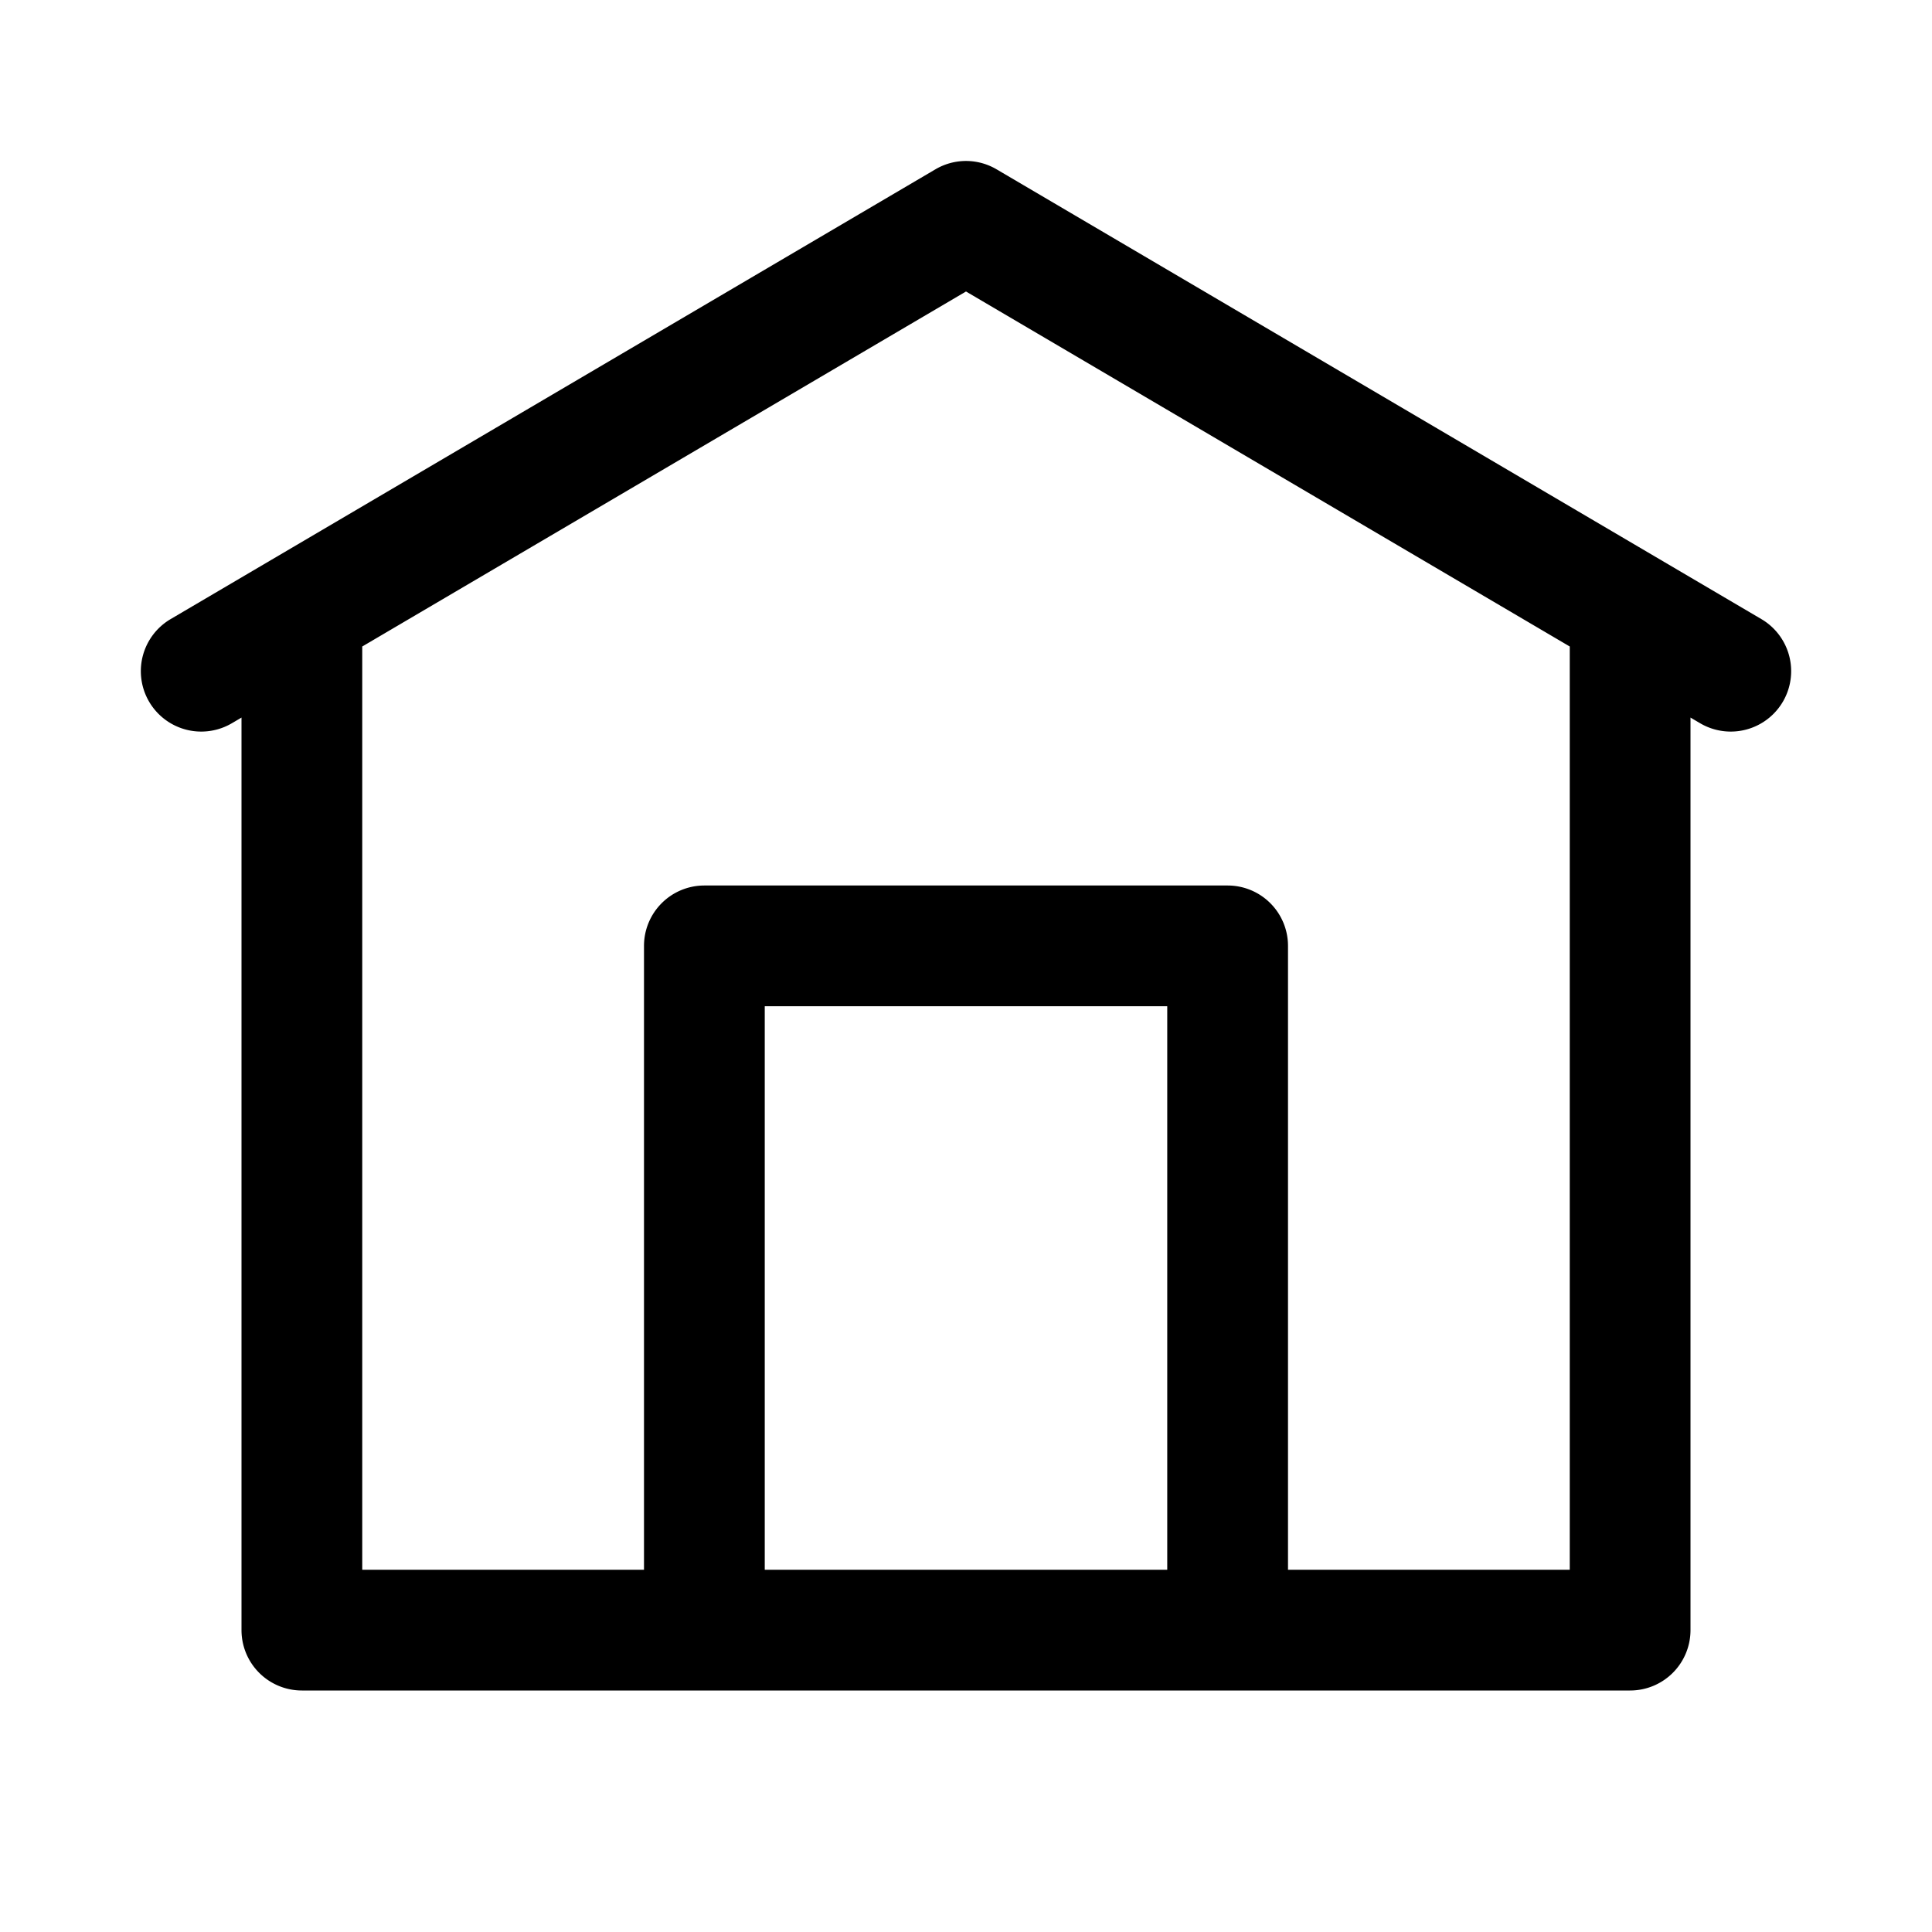 <svg xmlns="http://www.w3.org/2000/svg"  viewBox="0 0 24 24" width="24px" height="24px"><path d="M 12.023 2 A 0.75 0.75 0 0 0 11.619 2.104 L 2.119 7.691 A 0.75 0.75 0 1 0 2.881 8.984 L 3 8.914 L 3 20.25 A 0.75 0.75 0 0 0 3.75 21 L 20.25 21 A 0.75 0.75 0 0 0 21 20.25 L 21 8.914 L 21.119 8.984 A 0.75 0.75 0 1 0 21.881 7.691 L 12.381 2.104 A 0.75 0.75 0 0 0 12.023 2 z M 12 3.621 L 19.5 8.031 L 19.5 19.5 L 16 19.5 L 16 11.75 A 0.75 0.75 0 0 0 15.25 11 L 8.75 11 A 0.75 0.75 0 0 0 8 11.75 L 8 19.5 L 4.5 19.5 L 4.5 8.031 L 12 3.621 z M 9.5 12.5 L 14.5 12.5 L 14.5 19.5 L 9.5 19.5 L 9.5 12.5 z"/></svg>